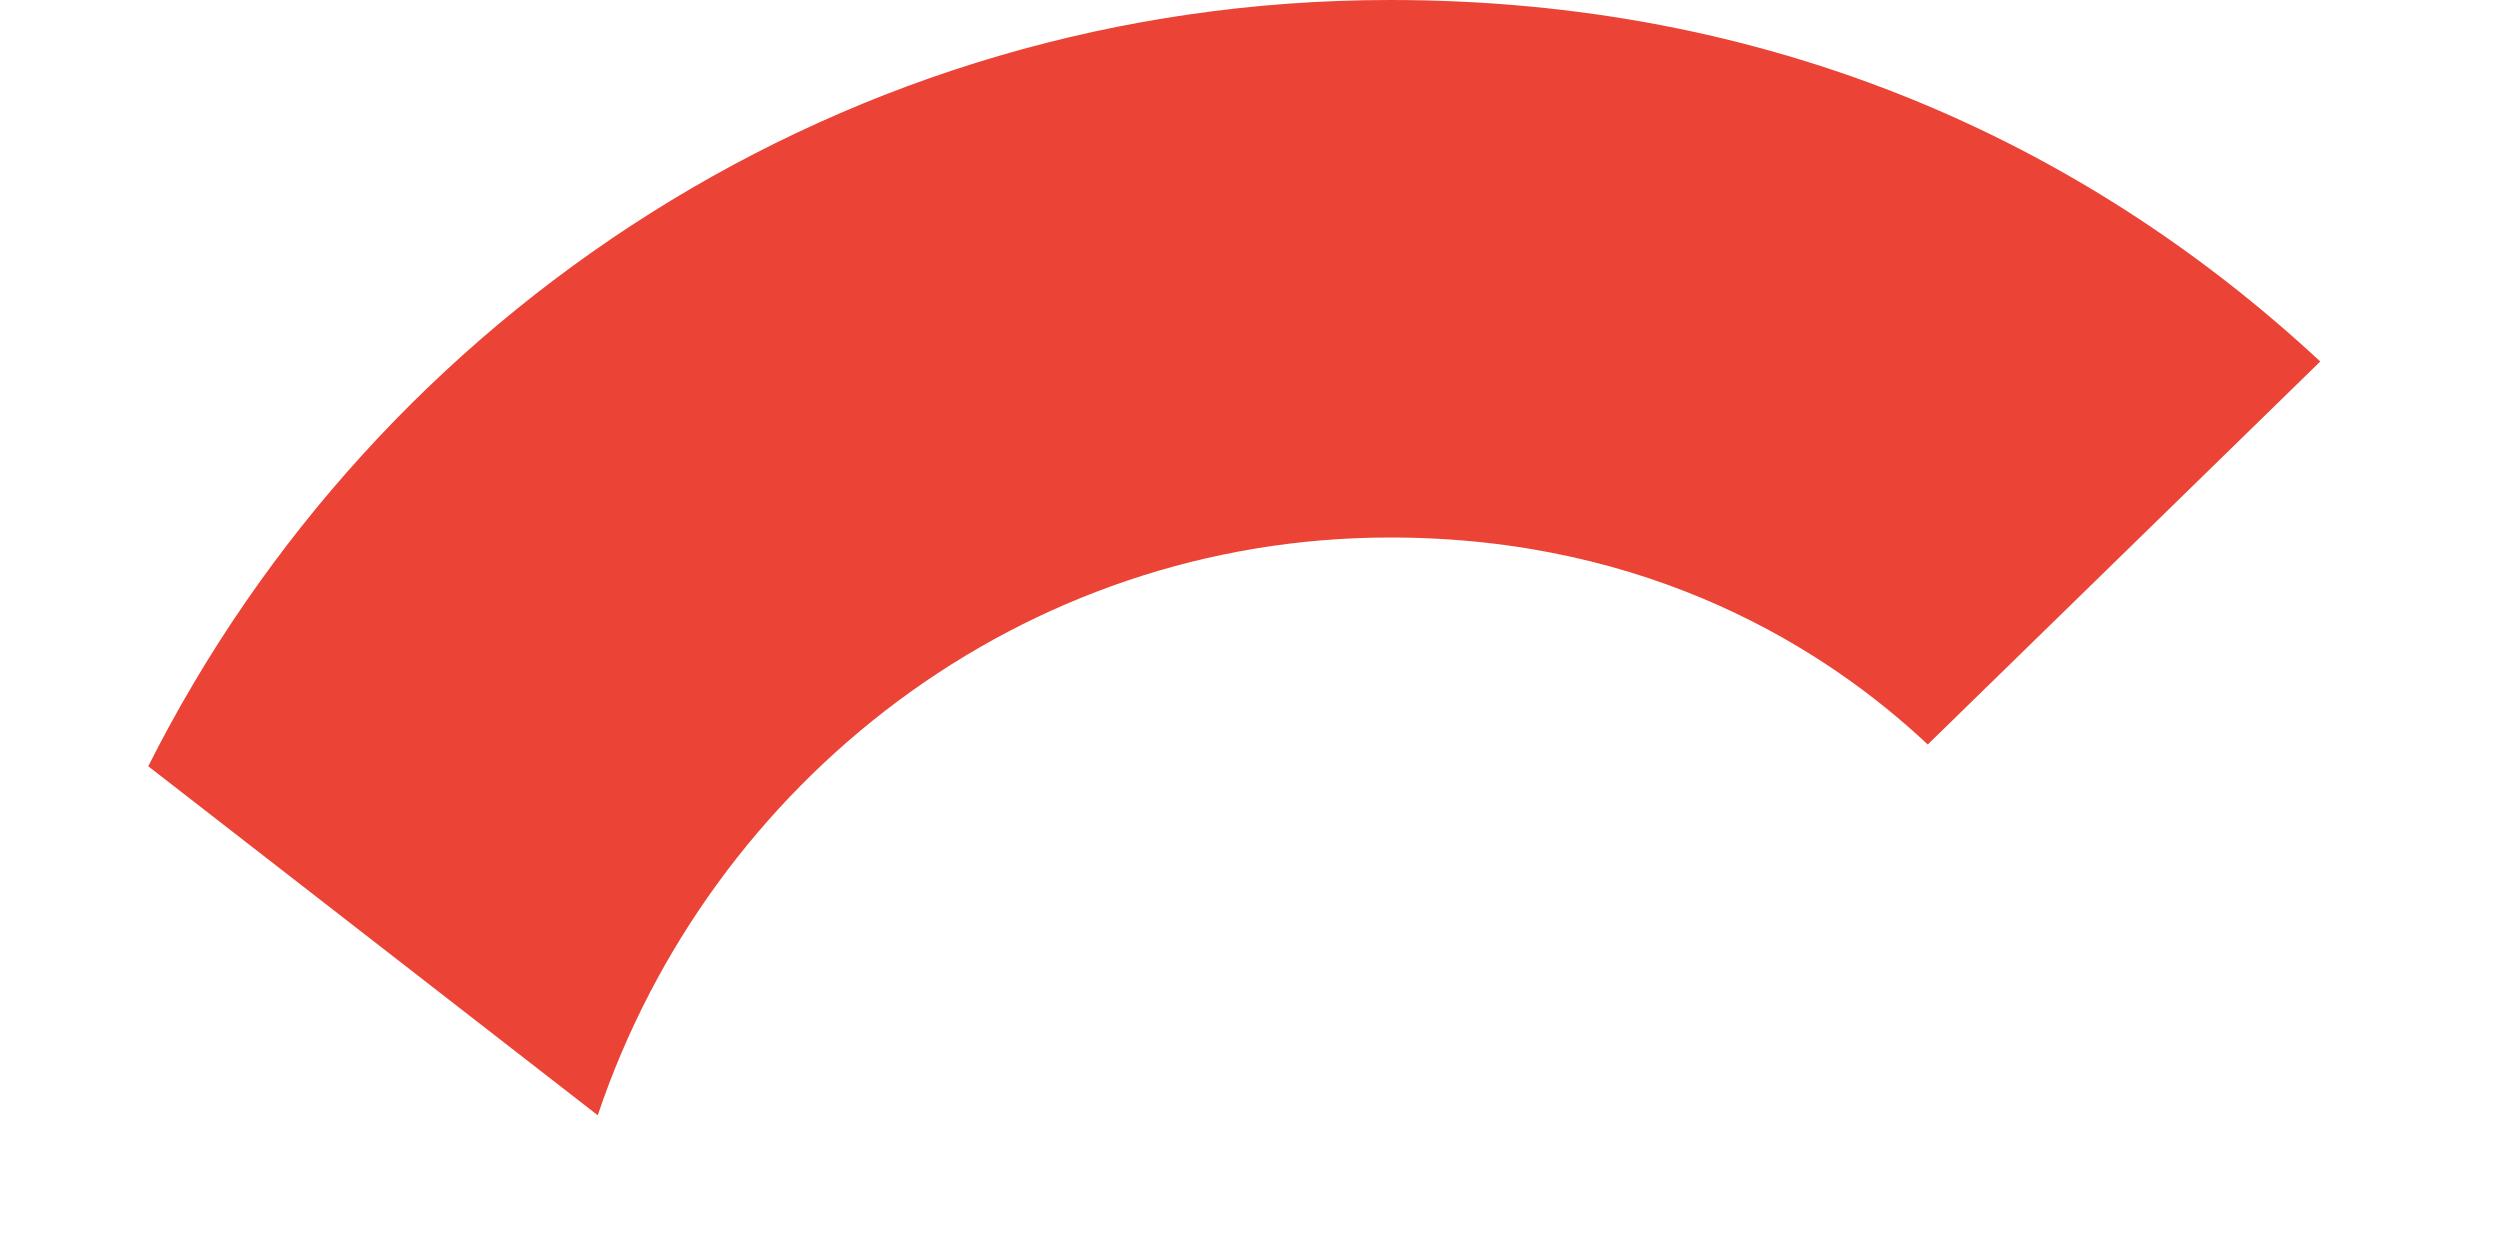 <svg width="10" height="5" viewBox="0 0 10 5" fill="none" xmlns="http://www.w3.org/2000/svg">
<path d="M5.561 2.15C6.605 2.15 7.31 2.601 7.711 2.978L9.281 1.446C8.317 0.55 7.063 0 5.561 0C3.386 0 1.508 1.248 0.593 3.065L2.391 4.461C2.842 3.12 4.091 2.15 5.561 2.15Z" fill="#EB4335"/>
</svg>
